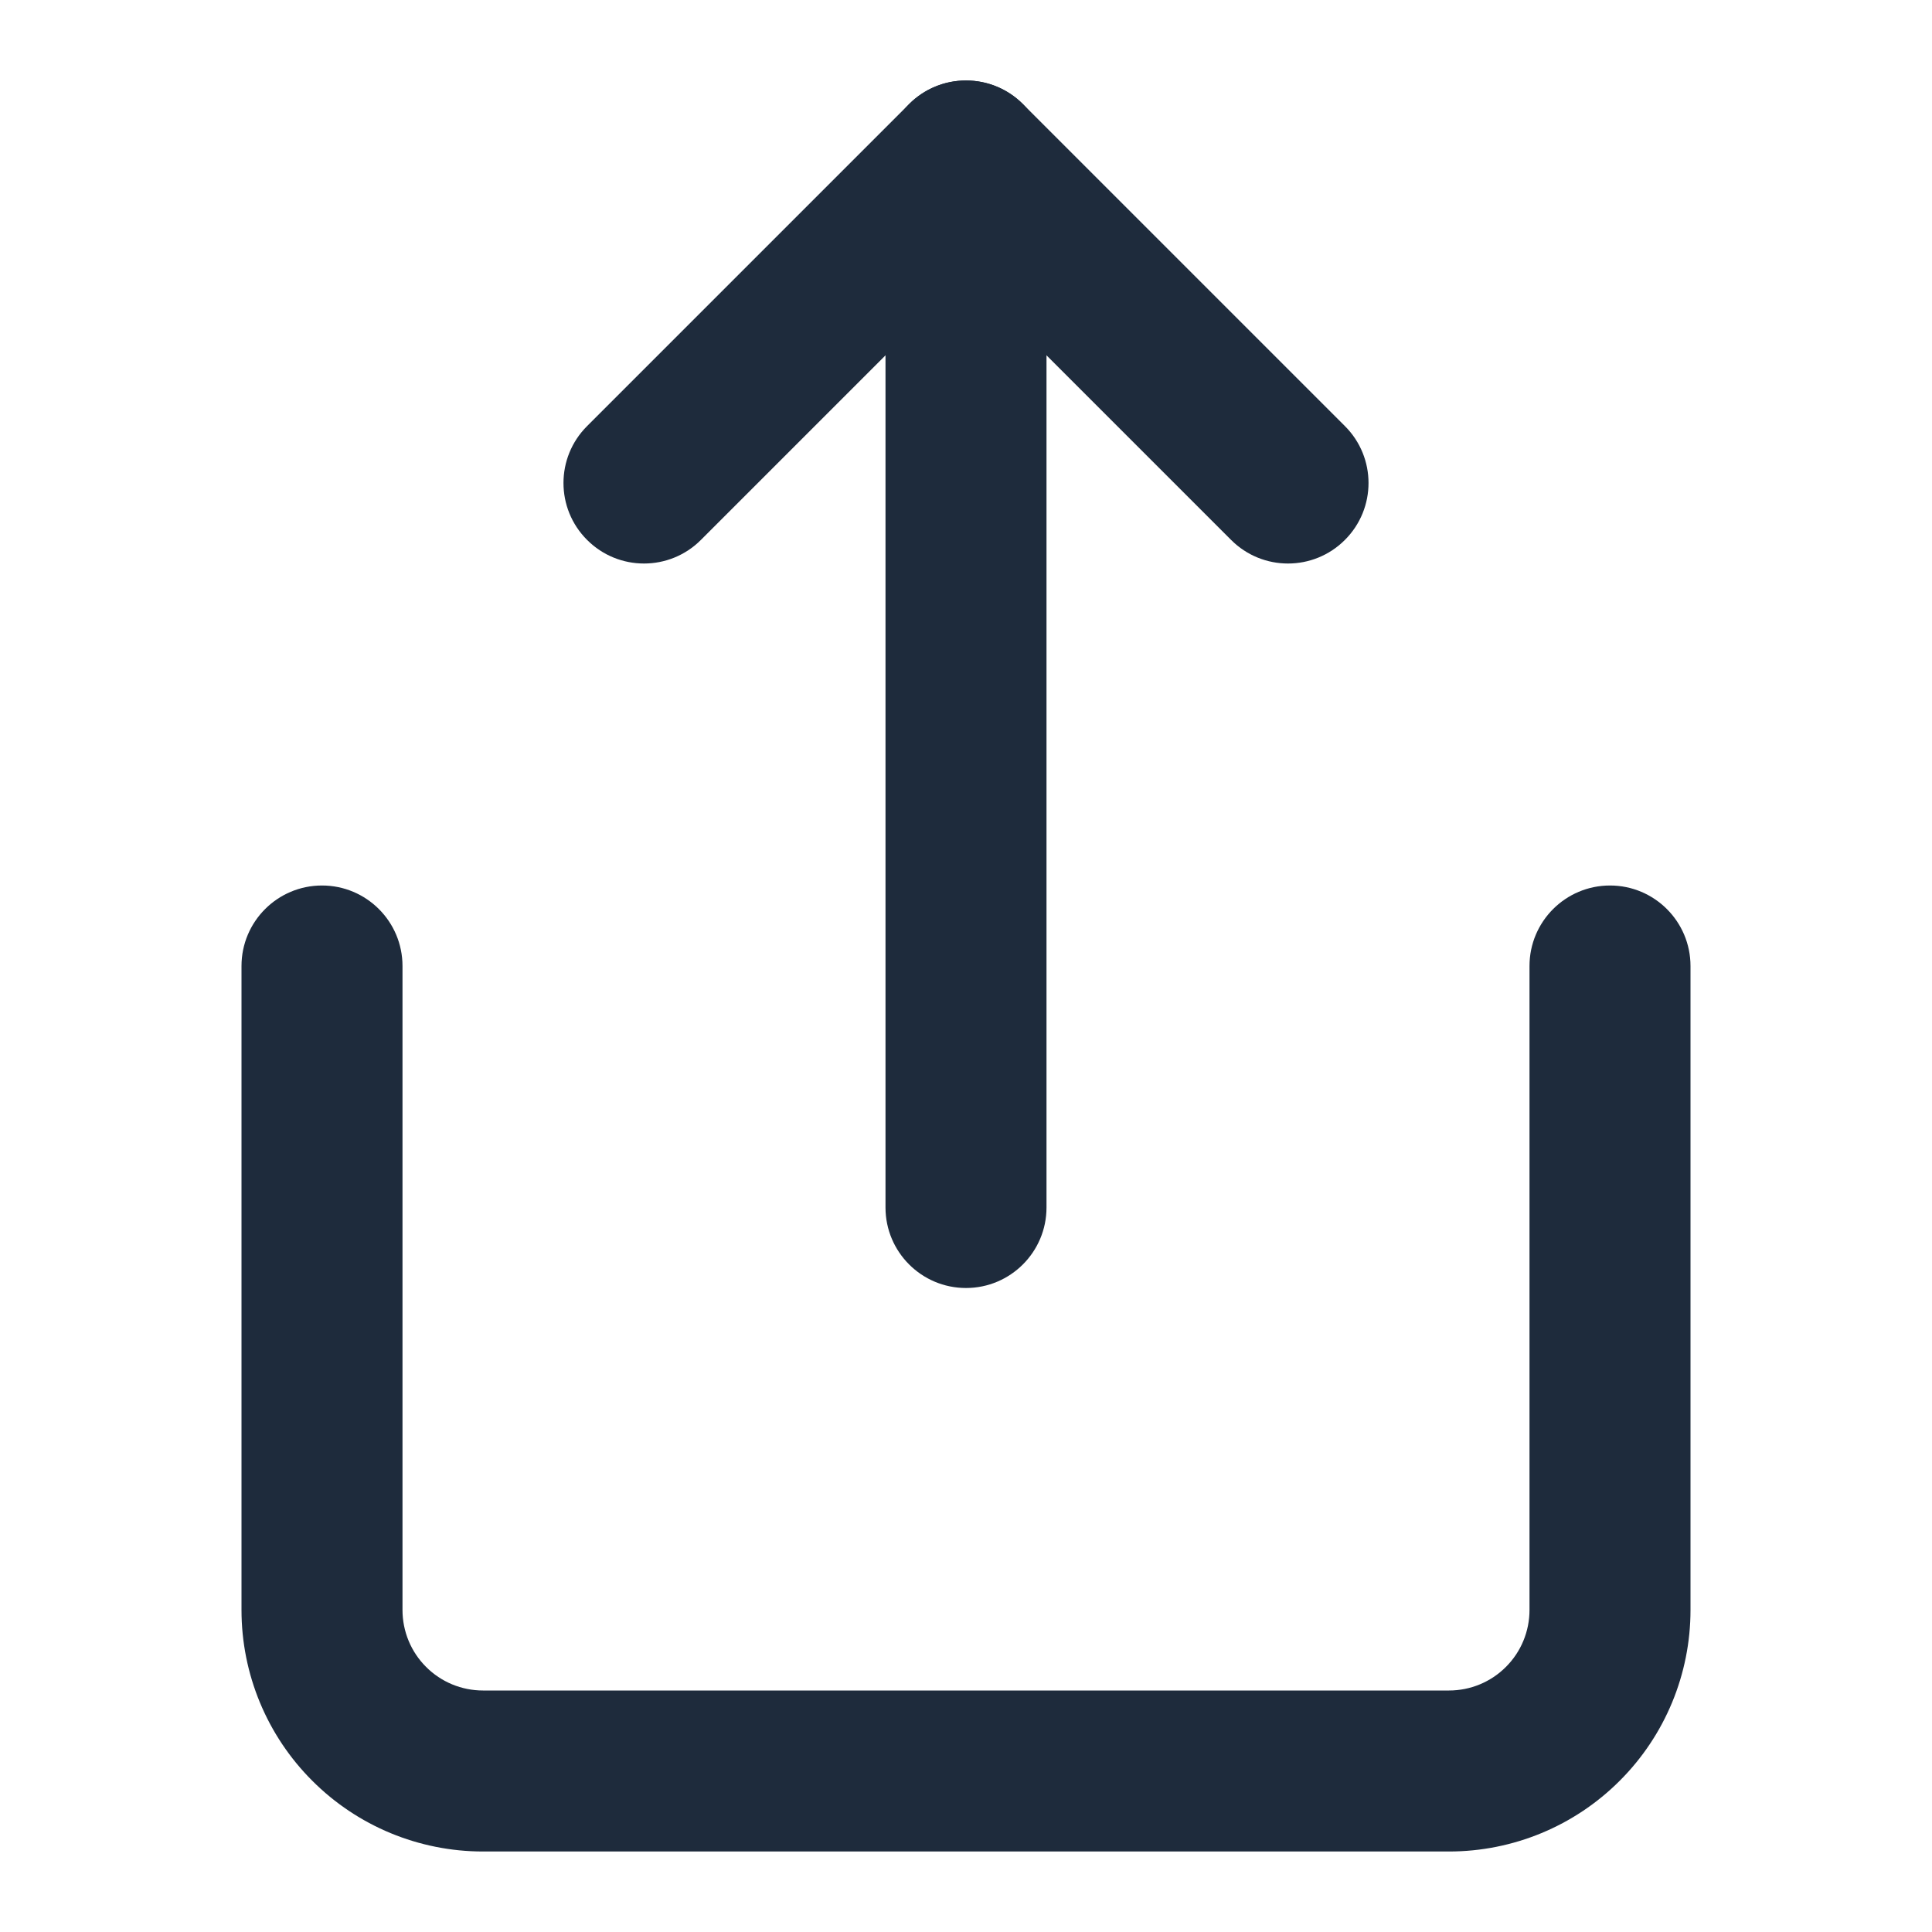 <svg width="24" height="24" viewBox="0 0 24 24" fill="none" xmlns="http://www.w3.org/2000/svg">
<path fill-rule="evenodd" clip-rule="evenodd" d="M4 11C4.552 11 5 11.448 5 12V20C5 20.265 5.105 20.52 5.293 20.707C5.48 20.895 5.735 21 6 21H18C18.265 21 18.52 20.895 18.707 20.707C18.895 20.52 19 20.265 19 20V12C19 11.448 19.448 11 20 11C20.552 11 21 11.448 21 12V20C21 20.796 20.684 21.559 20.121 22.121C19.559 22.684 18.796 23 18 23H6C5.204 23 4.441 22.684 3.879 22.121C3.316 21.559 3 20.796 3 20V12C3 11.448 3.448 11 4 11Z" fill="#1E2B3C"/>
<path fill-rule="evenodd" clip-rule="evenodd" d="M11.293 1.293C11.683 0.902 12.317 0.902 12.707 1.293L16.707 5.293C17.098 5.683 17.098 6.317 16.707 6.707C16.317 7.098 15.683 7.098 15.293 6.707L12 3.414L8.707 6.707C8.317 7.098 7.683 7.098 7.293 6.707C6.902 6.317 6.902 5.683 7.293 5.293L11.293 1.293Z" fill="#1E2B3C"/>
<path fill-rule="evenodd" clip-rule="evenodd" d="M12 1C12.552 1 13 1.448 13 2V15C13 15.552 12.552 16 12 16C11.448 16 11 15.552 11 15V2C11 1.448 11.448 1 12 1Z" fill="#1E2B3C"/>
</svg>
